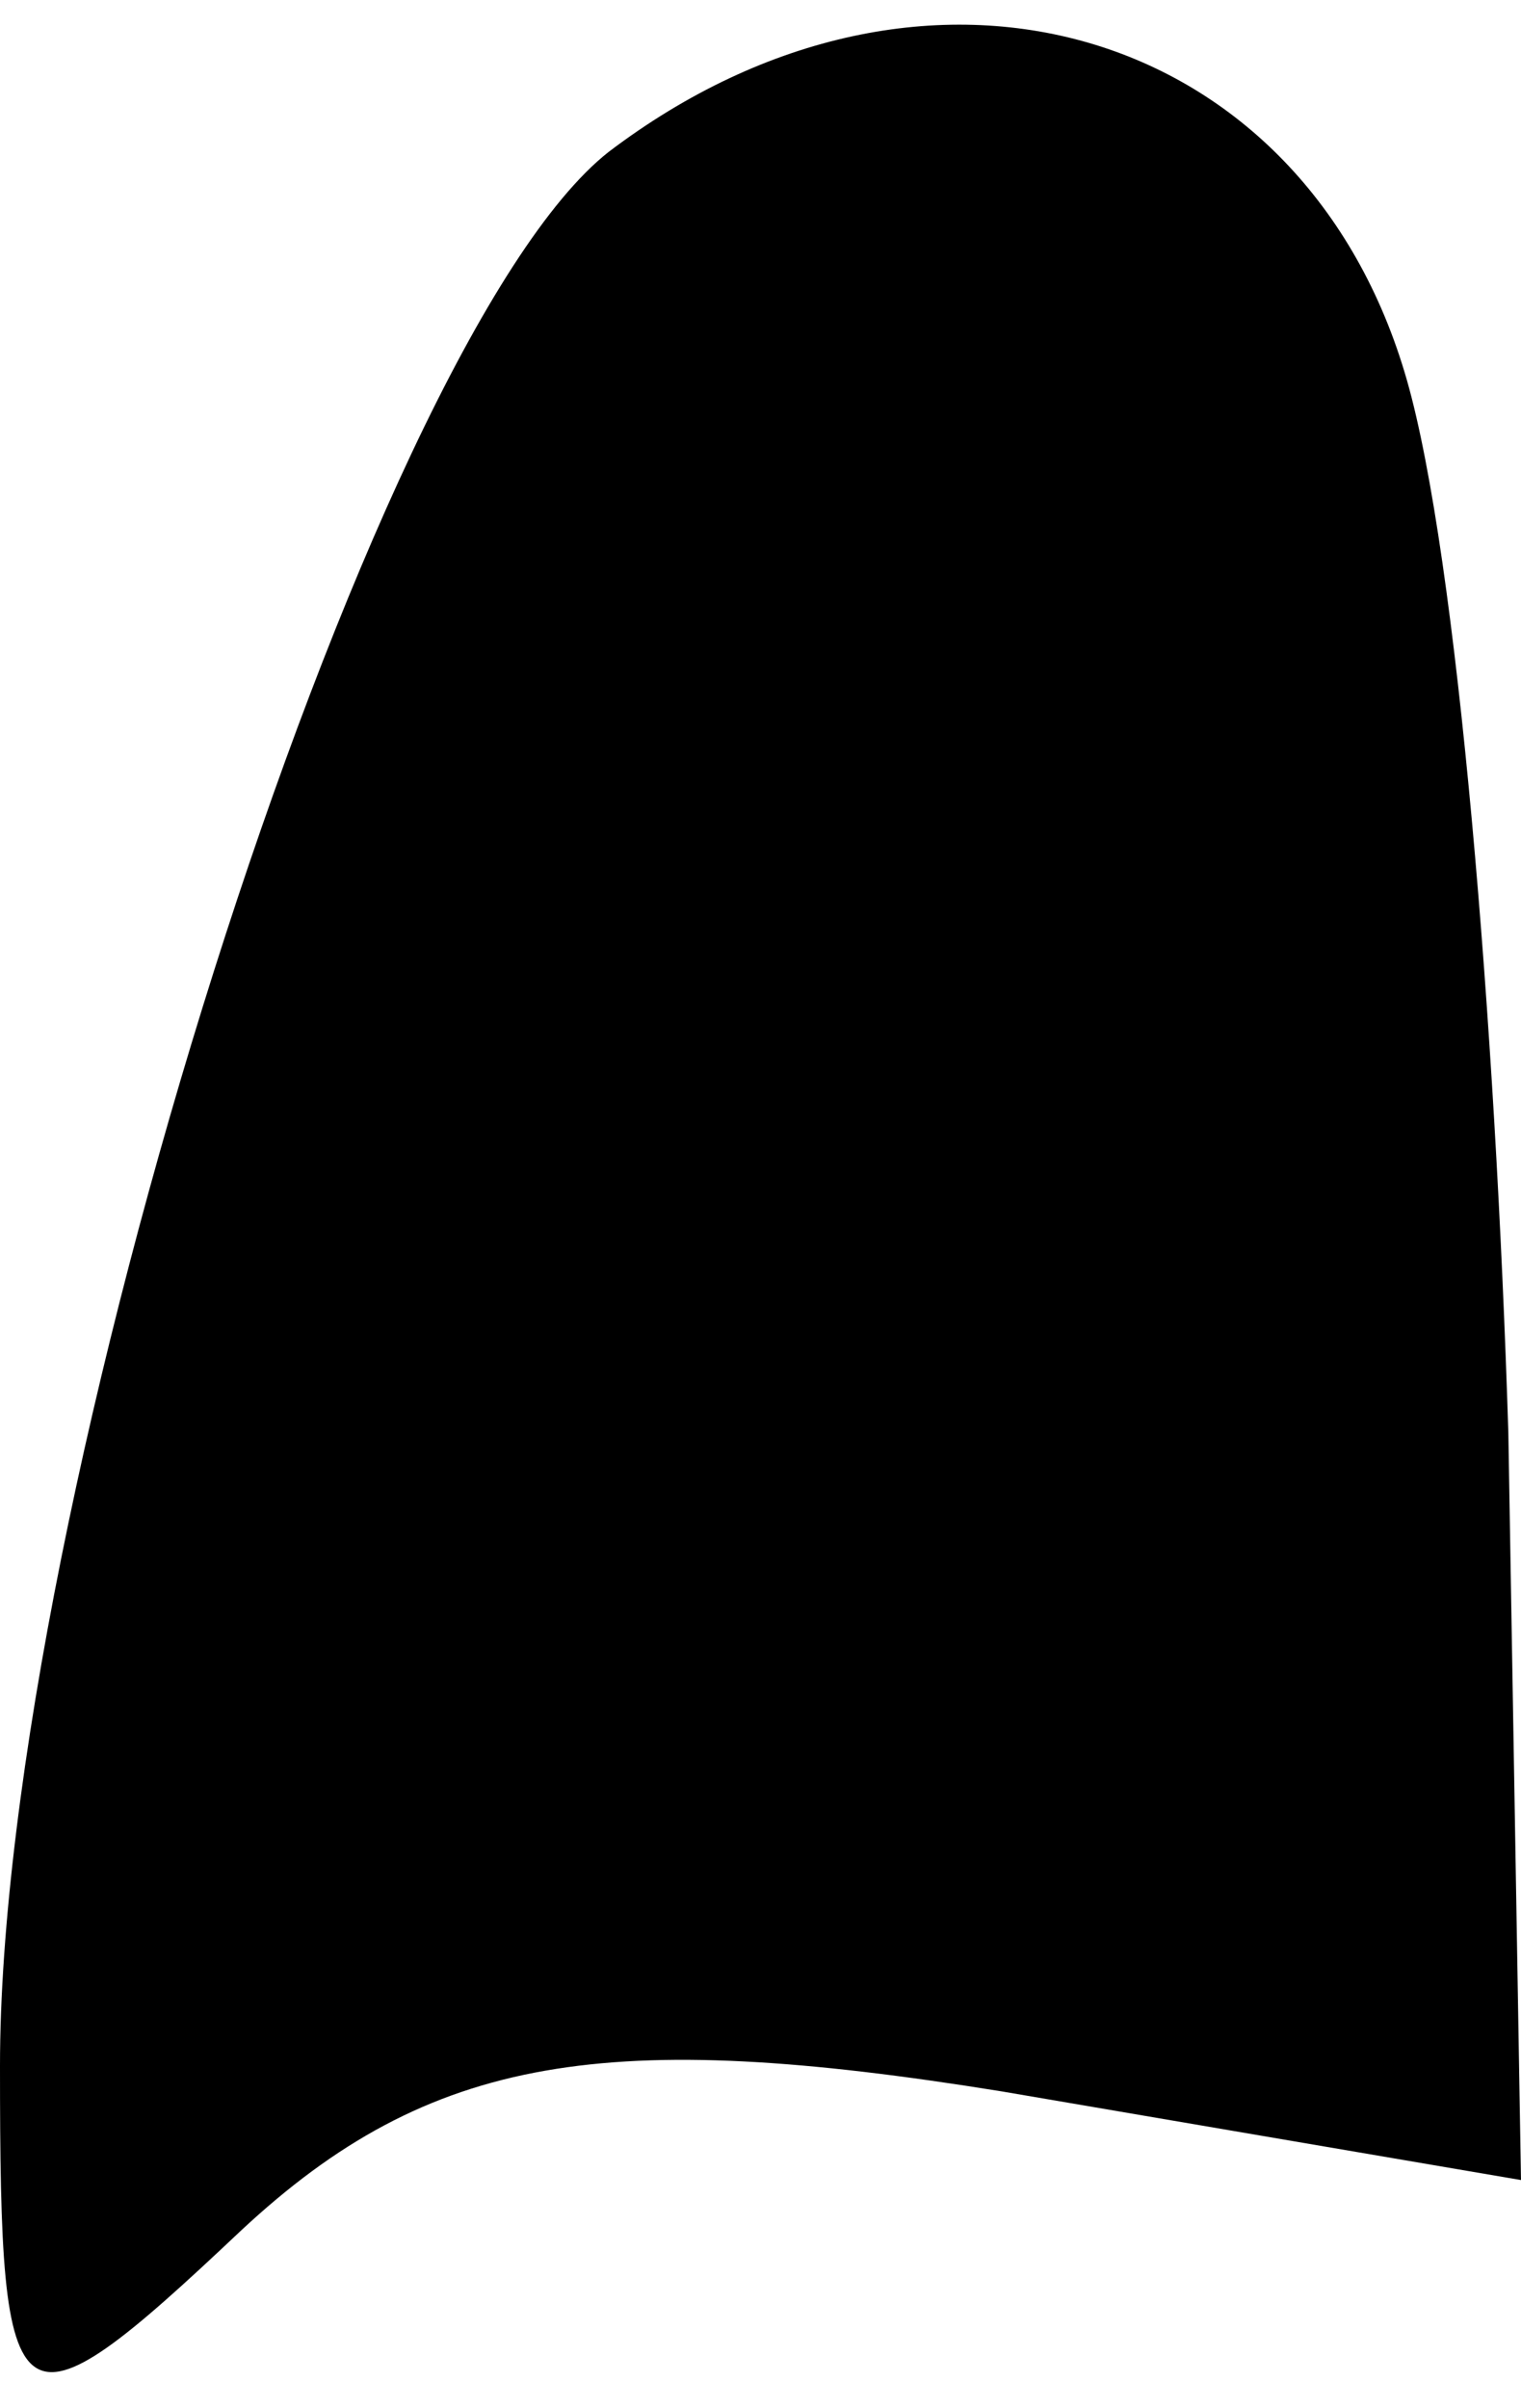 <?xml version="1.0" standalone="no"?>
<!DOCTYPE svg PUBLIC "-//W3C//DTD SVG 20010904//EN"
 "http://www.w3.org/TR/2001/REC-SVG-20010904/DTD/svg10.dtd">
<svg version="1.0" xmlns="http://www.w3.org/2000/svg"
 width="12pt" height="19pt" viewBox="0 0 12 19"
 preserveAspectRatio="xMidYMid meet">
<g transform="translate(0,19) scale(0.1,-0.1)"
fill="#000000" stroke="none">
<path fill="#000000" stroke="none" d="M48 178 c-19 -15 -48 -107 -48 -151 0
-29 1 -30 19 -13 15 14 29 16 60 11 l41 -7 -1 59 c-1 32 -4 69 -8 83 -8 28
-38 37 -63 18z"/>
</g>
</svg>
